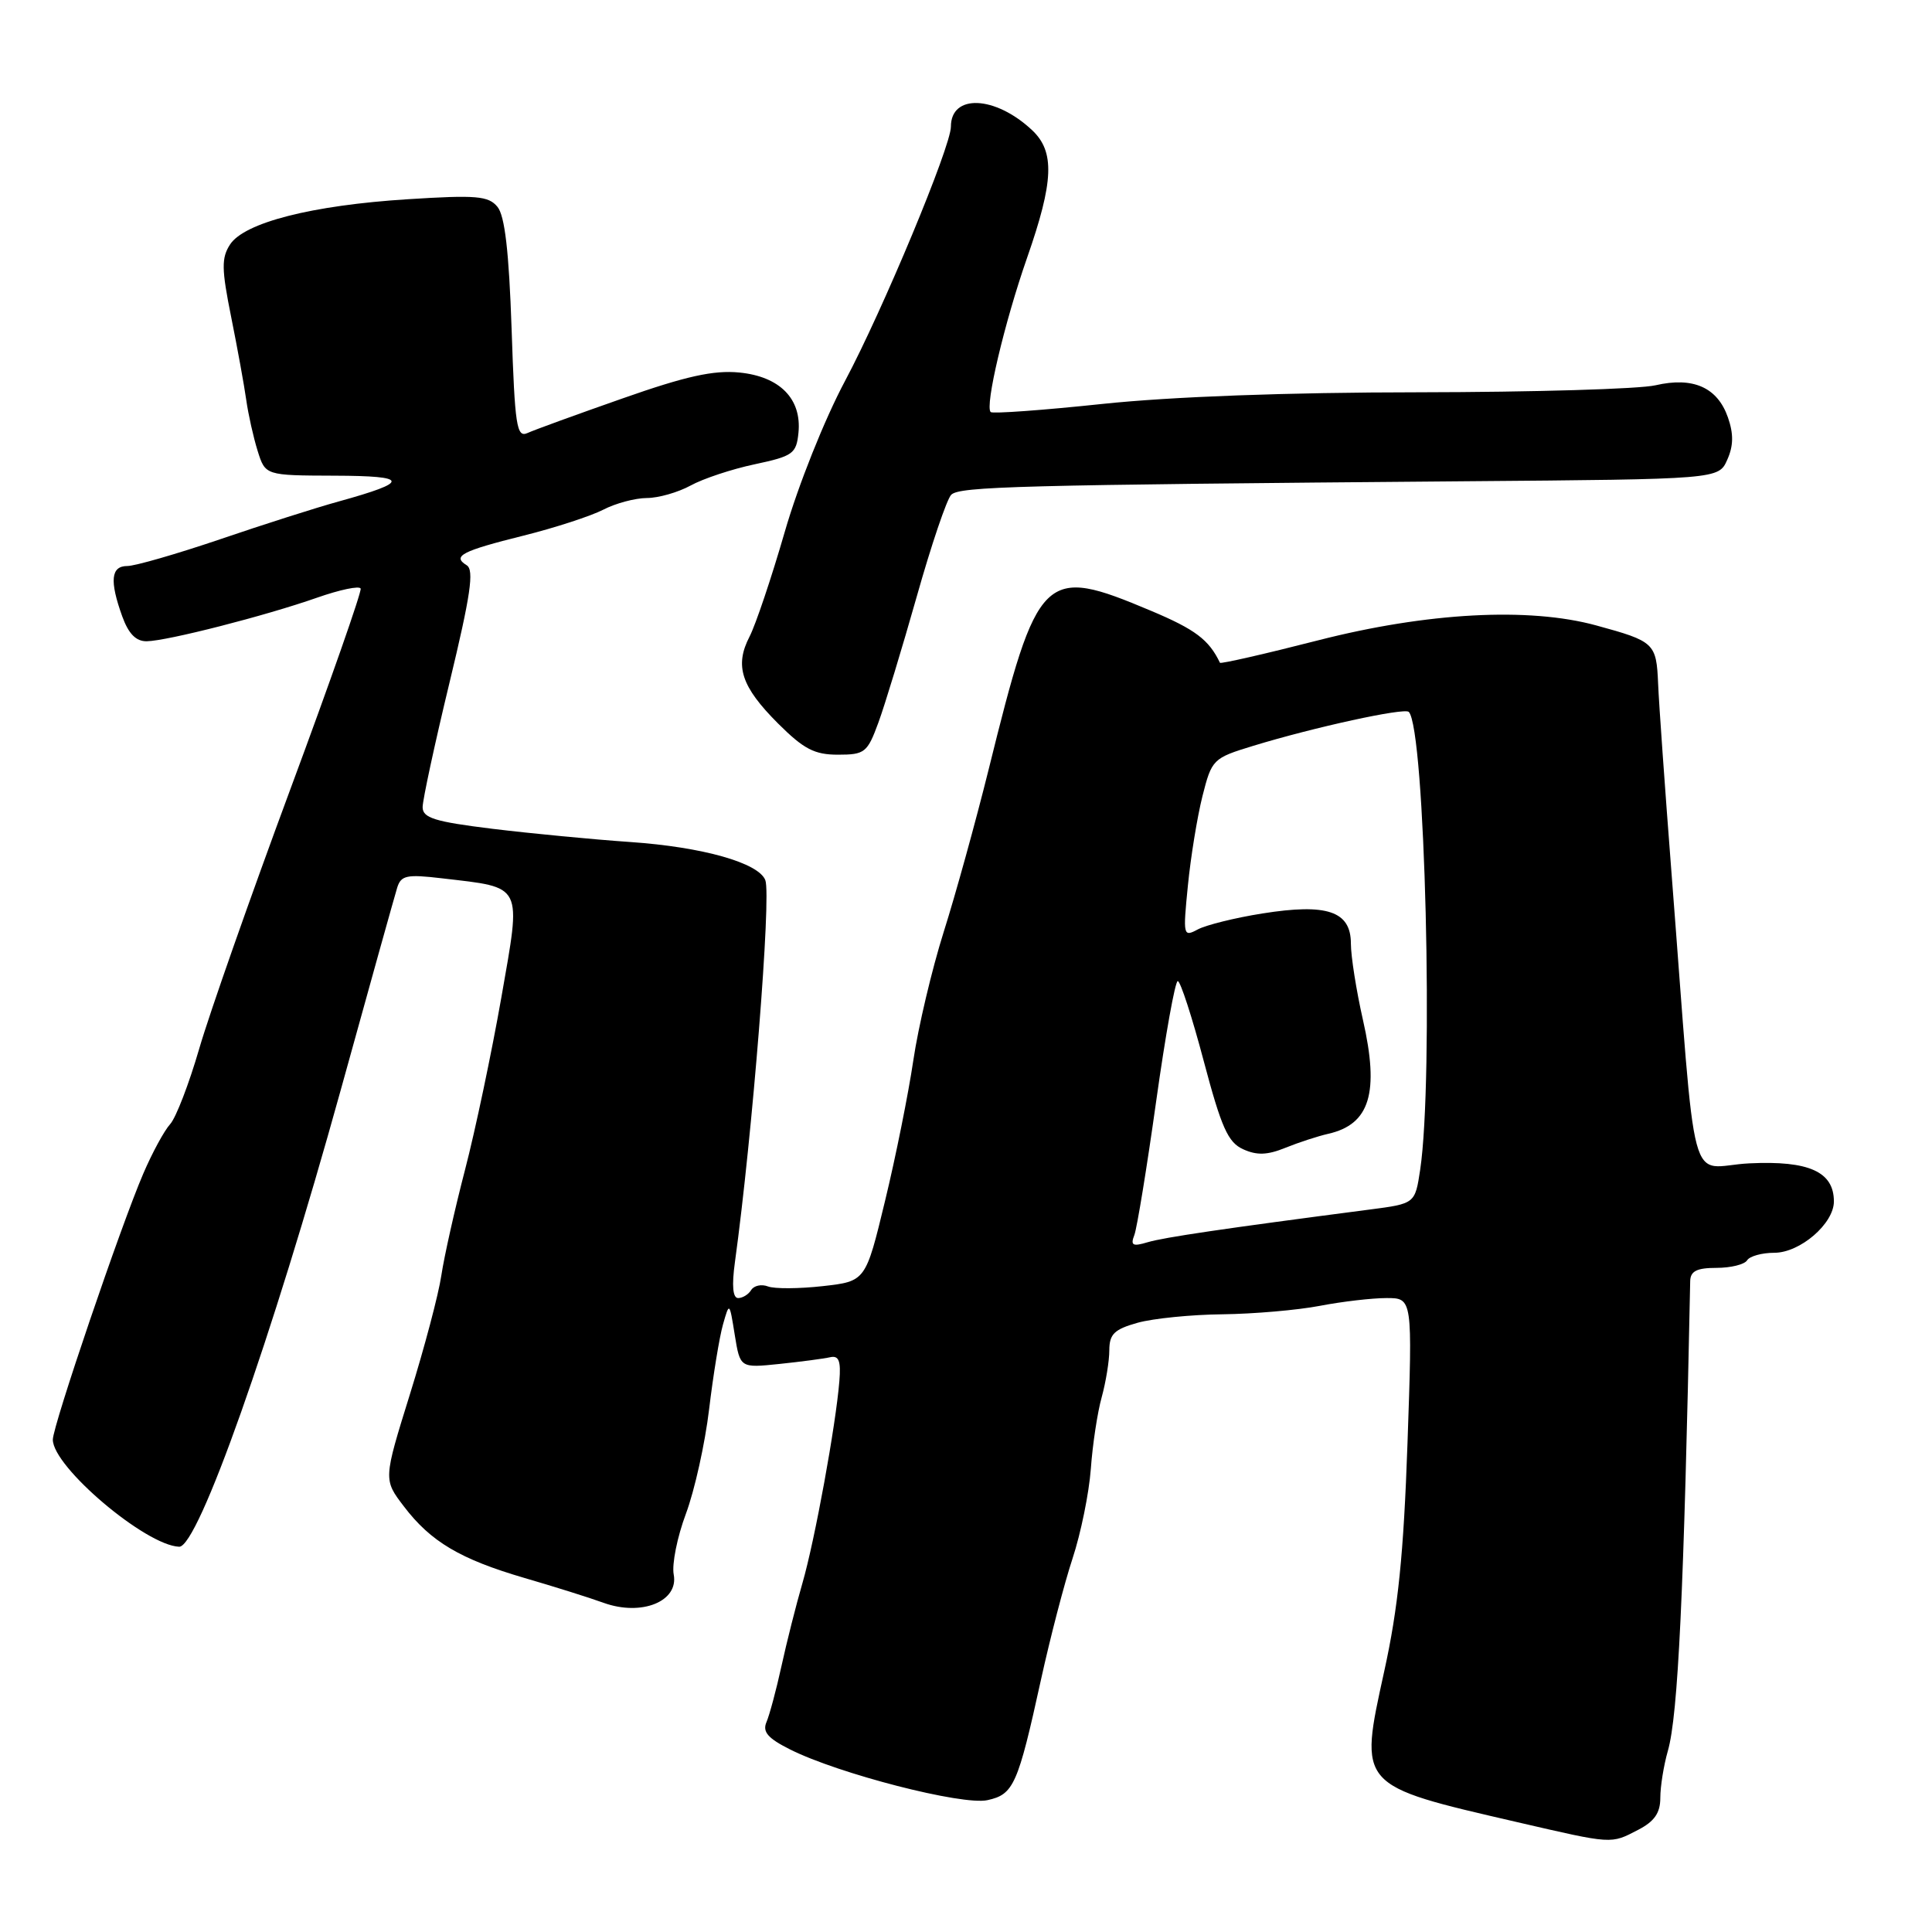 <?xml version="1.0" encoding="UTF-8" standalone="no"?>
<!DOCTYPE svg PUBLIC "-//W3C//DTD SVG 1.1//EN" "http://www.w3.org/Graphics/SVG/1.1/DTD/svg11.dtd" >
<svg xmlns="http://www.w3.org/2000/svg" xmlns:xlink="http://www.w3.org/1999/xlink" version="1.1" viewBox="0 0 256 256">
 <g >
 <path fill="currentColor"
d=" M 217.05 242.47 C 219.22 241.35 220.00 240.23 220.00 238.22 C 220.00 236.72 220.45 233.92 221.00 232.00 C 222.36 227.27 223.13 210.95 223.96 169.75 C 223.99 168.43 224.84 168.00 227.44 168.00 C 229.33 168.00 231.16 167.55 231.50 167.00 C 231.84 166.45 233.46 166.00 235.10 166.00 C 238.52 166.00 243.00 162.14 243.00 159.20 C 243.00 155.26 239.69 153.77 231.81 154.15 C 223.51 154.55 224.91 159.77 221.47 115.50 C 220.62 104.50 219.82 93.30 219.71 90.61 C 219.48 85.21 219.23 84.98 211.50 82.87 C 202.58 80.43 189.11 81.15 174.65 84.85 C 167.59 86.66 161.74 87.99 161.65 87.82 C 160.19 84.77 158.38 83.40 152.53 80.94 C 138.24 74.92 137.52 75.62 130.99 102.00 C 129.28 108.88 126.61 118.55 125.04 123.50 C 123.48 128.45 121.67 136.10 121.02 140.50 C 120.37 144.90 118.69 153.29 117.27 159.14 C 114.70 169.78 114.70 169.78 109.01 170.42 C 105.89 170.77 102.62 170.79 101.76 170.46 C 100.91 170.13 99.91 170.34 99.54 170.93 C 99.18 171.52 98.40 172.00 97.81 172.00 C 97.10 172.00 96.95 170.38 97.38 167.25 C 99.70 150.42 102.22 118.75 101.41 116.63 C 100.53 114.33 93.10 112.23 83.50 111.57 C 78.55 111.23 70.34 110.44 65.25 109.82 C 57.59 108.88 56.00 108.38 56.00 106.95 C 56.00 106.00 57.60 98.58 59.56 90.46 C 62.36 78.85 62.85 75.52 61.84 74.90 C 59.88 73.69 61.16 73.02 69.38 70.97 C 73.55 69.93 78.29 68.38 79.93 67.54 C 81.56 66.69 84.16 66.00 85.70 65.99 C 87.24 65.99 89.85 65.24 91.50 64.34 C 93.15 63.43 96.97 62.16 100.00 61.52 C 105.07 60.44 105.52 60.12 105.80 57.35 C 106.25 52.86 103.34 49.89 97.96 49.36 C 94.56 49.03 90.88 49.84 82.50 52.79 C 76.45 54.91 70.78 56.97 69.89 57.38 C 68.46 58.02 68.22 56.47 67.79 43.58 C 67.44 33.32 66.89 28.57 65.91 27.40 C 64.72 25.96 63.13 25.82 54.02 26.40 C 41.35 27.20 32.37 29.49 30.48 32.40 C 29.33 34.18 29.35 35.64 30.63 42.00 C 31.46 46.12 32.36 51.08 32.63 53.00 C 32.90 54.92 33.58 57.96 34.14 59.75 C 35.16 63.00 35.16 63.00 44.33 63.03 C 54.25 63.06 54.37 63.82 44.87 66.45 C 41.92 67.26 34.83 69.52 29.12 71.47 C 23.40 73.41 17.89 75.00 16.87 75.00 C 14.69 75.00 14.50 76.96 16.20 81.68 C 17.04 83.99 18.02 84.99 19.45 84.97 C 22.19 84.92 35.16 81.60 42.00 79.20 C 45.02 78.14 47.63 77.59 47.79 77.99 C 47.94 78.39 43.75 90.36 38.46 104.61 C 33.18 118.85 27.75 134.30 26.40 138.95 C 25.05 143.60 23.32 148.10 22.55 148.95 C 21.77 149.80 20.17 152.75 18.99 155.50 C 16.03 162.36 7.00 188.92 7.00 190.76 C 7.00 194.37 19.30 204.79 23.74 204.95 C 26.24 205.05 36.00 177.44 45.13 144.50 C 48.93 130.75 52.31 118.66 52.63 117.62 C 53.14 115.99 53.89 115.83 58.55 116.38 C 69.44 117.66 69.09 116.96 66.43 132.18 C 65.14 139.51 62.98 149.78 61.62 155.00 C 60.26 160.22 58.85 166.53 58.48 169.00 C 58.12 171.47 56.24 178.57 54.31 184.77 C 50.80 196.05 50.80 196.05 53.52 199.61 C 57.08 204.29 60.99 206.60 69.50 209.09 C 73.35 210.21 78.08 211.69 80.00 212.39 C 85.03 214.19 89.95 212.19 89.27 208.63 C 89.01 207.27 89.74 203.64 90.89 200.57 C 92.04 197.49 93.42 191.27 93.96 186.74 C 94.50 182.21 95.33 177.15 95.80 175.50 C 96.65 172.50 96.66 172.51 97.36 176.89 C 98.07 181.27 98.07 181.27 103.28 180.73 C 106.15 180.43 109.17 180.03 110.00 179.84 C 111.15 179.58 111.44 180.32 111.22 183.00 C 110.76 188.80 107.96 204.15 106.33 209.76 C 105.49 212.65 104.24 217.60 103.55 220.76 C 102.86 223.92 101.96 227.26 101.56 228.19 C 101.01 229.48 101.74 230.33 104.67 231.80 C 111.07 235.03 127.53 239.26 130.84 238.53 C 134.32 237.77 134.87 236.53 137.95 222.50 C 139.16 217.00 141.03 209.80 142.12 206.50 C 143.21 203.20 144.30 197.86 144.54 194.64 C 144.77 191.41 145.42 187.14 145.98 185.14 C 146.53 183.14 146.99 180.33 146.99 178.91 C 147.00 176.77 147.65 176.14 150.75 175.27 C 152.81 174.70 157.88 174.19 162.00 174.15 C 166.12 174.10 171.92 173.60 174.89 173.03 C 177.85 172.46 181.83 172.00 183.72 172.00 C 187.17 172.00 187.17 172.00 186.50 191.25 C 185.99 205.93 185.26 213.10 183.42 221.44 C 180.06 236.79 179.84 236.54 201.07 241.45 C 213.75 244.38 213.41 244.36 217.05 242.47 Z  M 116.39 95.75 C 117.25 93.41 119.53 85.90 121.47 79.06 C 123.40 72.21 125.46 66.14 126.04 65.56 C 127.15 64.46 134.77 64.26 194.12 63.77 C 227.73 63.50 227.73 63.50 228.87 60.92 C 229.70 59.07 229.72 57.49 228.96 55.31 C 227.57 51.33 224.35 49.90 219.37 51.05 C 217.24 51.55 203.12 51.96 188.00 51.98 C 170.59 51.99 155.22 52.56 146.10 53.52 C 138.18 54.36 131.51 54.84 131.27 54.60 C 130.48 53.82 133.10 42.73 136.09 34.17 C 139.64 24.02 139.79 20.09 136.75 17.24 C 131.86 12.66 126.00 12.41 126.00 16.78 C 126.00 19.42 116.97 41.10 111.96 50.50 C 109.26 55.56 105.76 64.31 103.98 70.49 C 102.23 76.54 100.13 82.78 99.32 84.35 C 97.31 88.23 98.21 90.98 103.10 95.87 C 106.50 99.26 107.92 100.00 111.03 100.00 C 114.59 100.00 114.93 99.73 116.39 95.75 Z  M 150.31 163.64 C 150.66 162.71 151.96 154.76 153.19 145.98 C 154.42 137.19 155.71 130.00 156.06 130.00 C 156.41 130.00 157.96 134.77 159.50 140.59 C 161.84 149.41 162.71 151.37 164.72 152.28 C 166.54 153.11 167.93 153.06 170.32 152.09 C 172.07 151.38 174.62 150.55 175.98 150.24 C 181.52 148.99 182.80 144.81 180.59 135.11 C 179.72 131.26 179.00 126.72 179.00 125.03 C 179.00 120.74 175.85 119.67 167.27 121.04 C 163.66 121.61 159.81 122.57 158.72 123.15 C 156.78 124.19 156.74 124.00 157.40 117.36 C 157.77 113.59 158.64 108.25 159.33 105.50 C 160.57 100.61 160.71 100.46 166.05 98.83 C 174.09 96.37 186.09 93.75 186.67 94.33 C 188.83 96.50 189.98 142.97 188.18 155.00 C 187.50 159.49 187.50 159.49 181.50 160.27 C 162.00 162.81 154.23 163.96 152.08 164.60 C 150.08 165.20 149.77 165.03 150.31 163.64 Z "/>
</g>
</svg>
